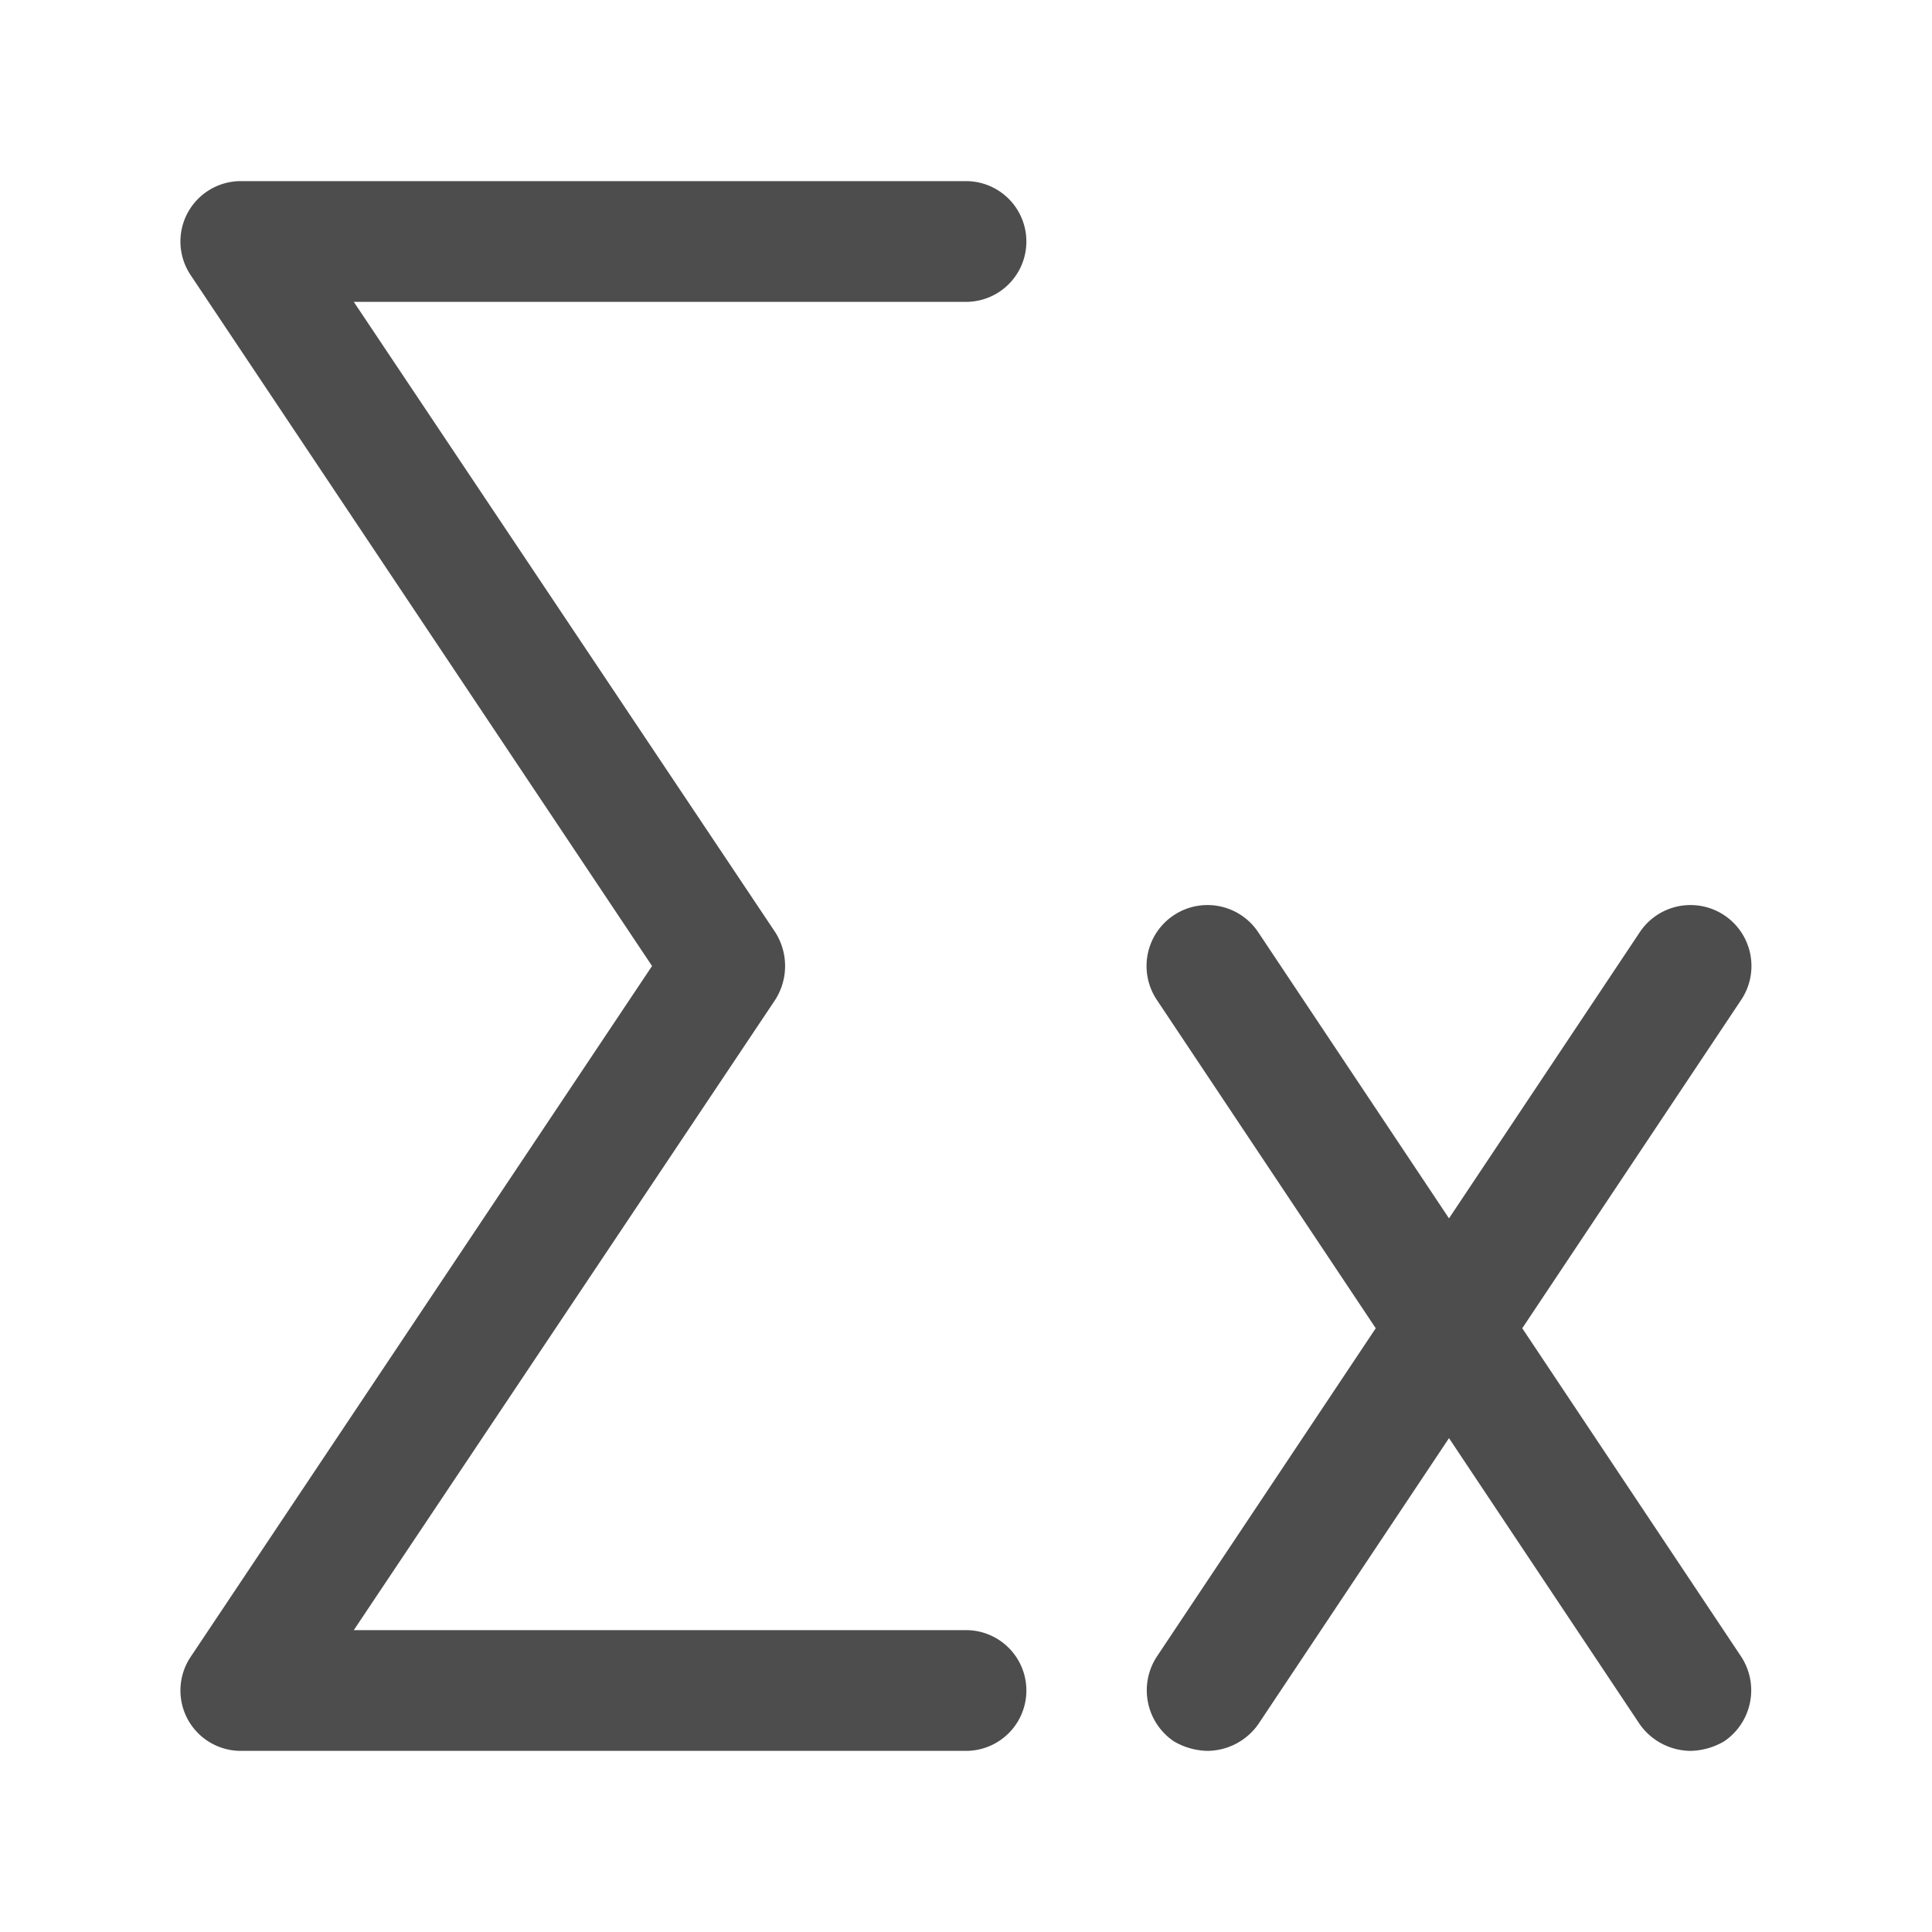 <?xml version="1.0" standalone="no"?><!DOCTYPE svg PUBLIC "-//W3C//DTD SVG 1.1//EN" "http://www.w3.org/Graphics/SVG/1.1/DTD/svg11.dtd"><svg t="1740663338644" class="icon" viewBox="0 0 1024 1024" version="1.1" xmlns="http://www.w3.org/2000/svg" p-id="7653" xmlns:xlink="http://www.w3.org/1999/xlink" width="200" height="200"><path d="M512 928H128a32 32 0 0 1-26.88-49.92L345.6 512 101.12 145.92A32 32 0 0 1 128 96h384a32 32 0 0 1 0 64H187.52l223.36 334.08a33.28 33.28 0 0 1 0 35.84L187.52 864H512a32 32 0 0 1 0 64zM640 928a36.48 36.48 0 0 1-17.92-5.12 32.64 32.64 0 0 1-8.96-44.8l256-384a32 32 0 0 1 53.76 35.84l-256 384a33.28 33.28 0 0 1-26.88 14.08z" fill="#4D4D4D" p-id="7654"></path><path d="M896 928a33.28 33.28 0 0 1-26.88-14.08l-256-384a32 32 0 1 1 53.76-35.84l256 384a32.64 32.64 0 0 1-8.96 44.8 36.48 36.48 0 0 1-17.92 5.12z" fill="#4D4D4D" p-id="7655"></path></svg>